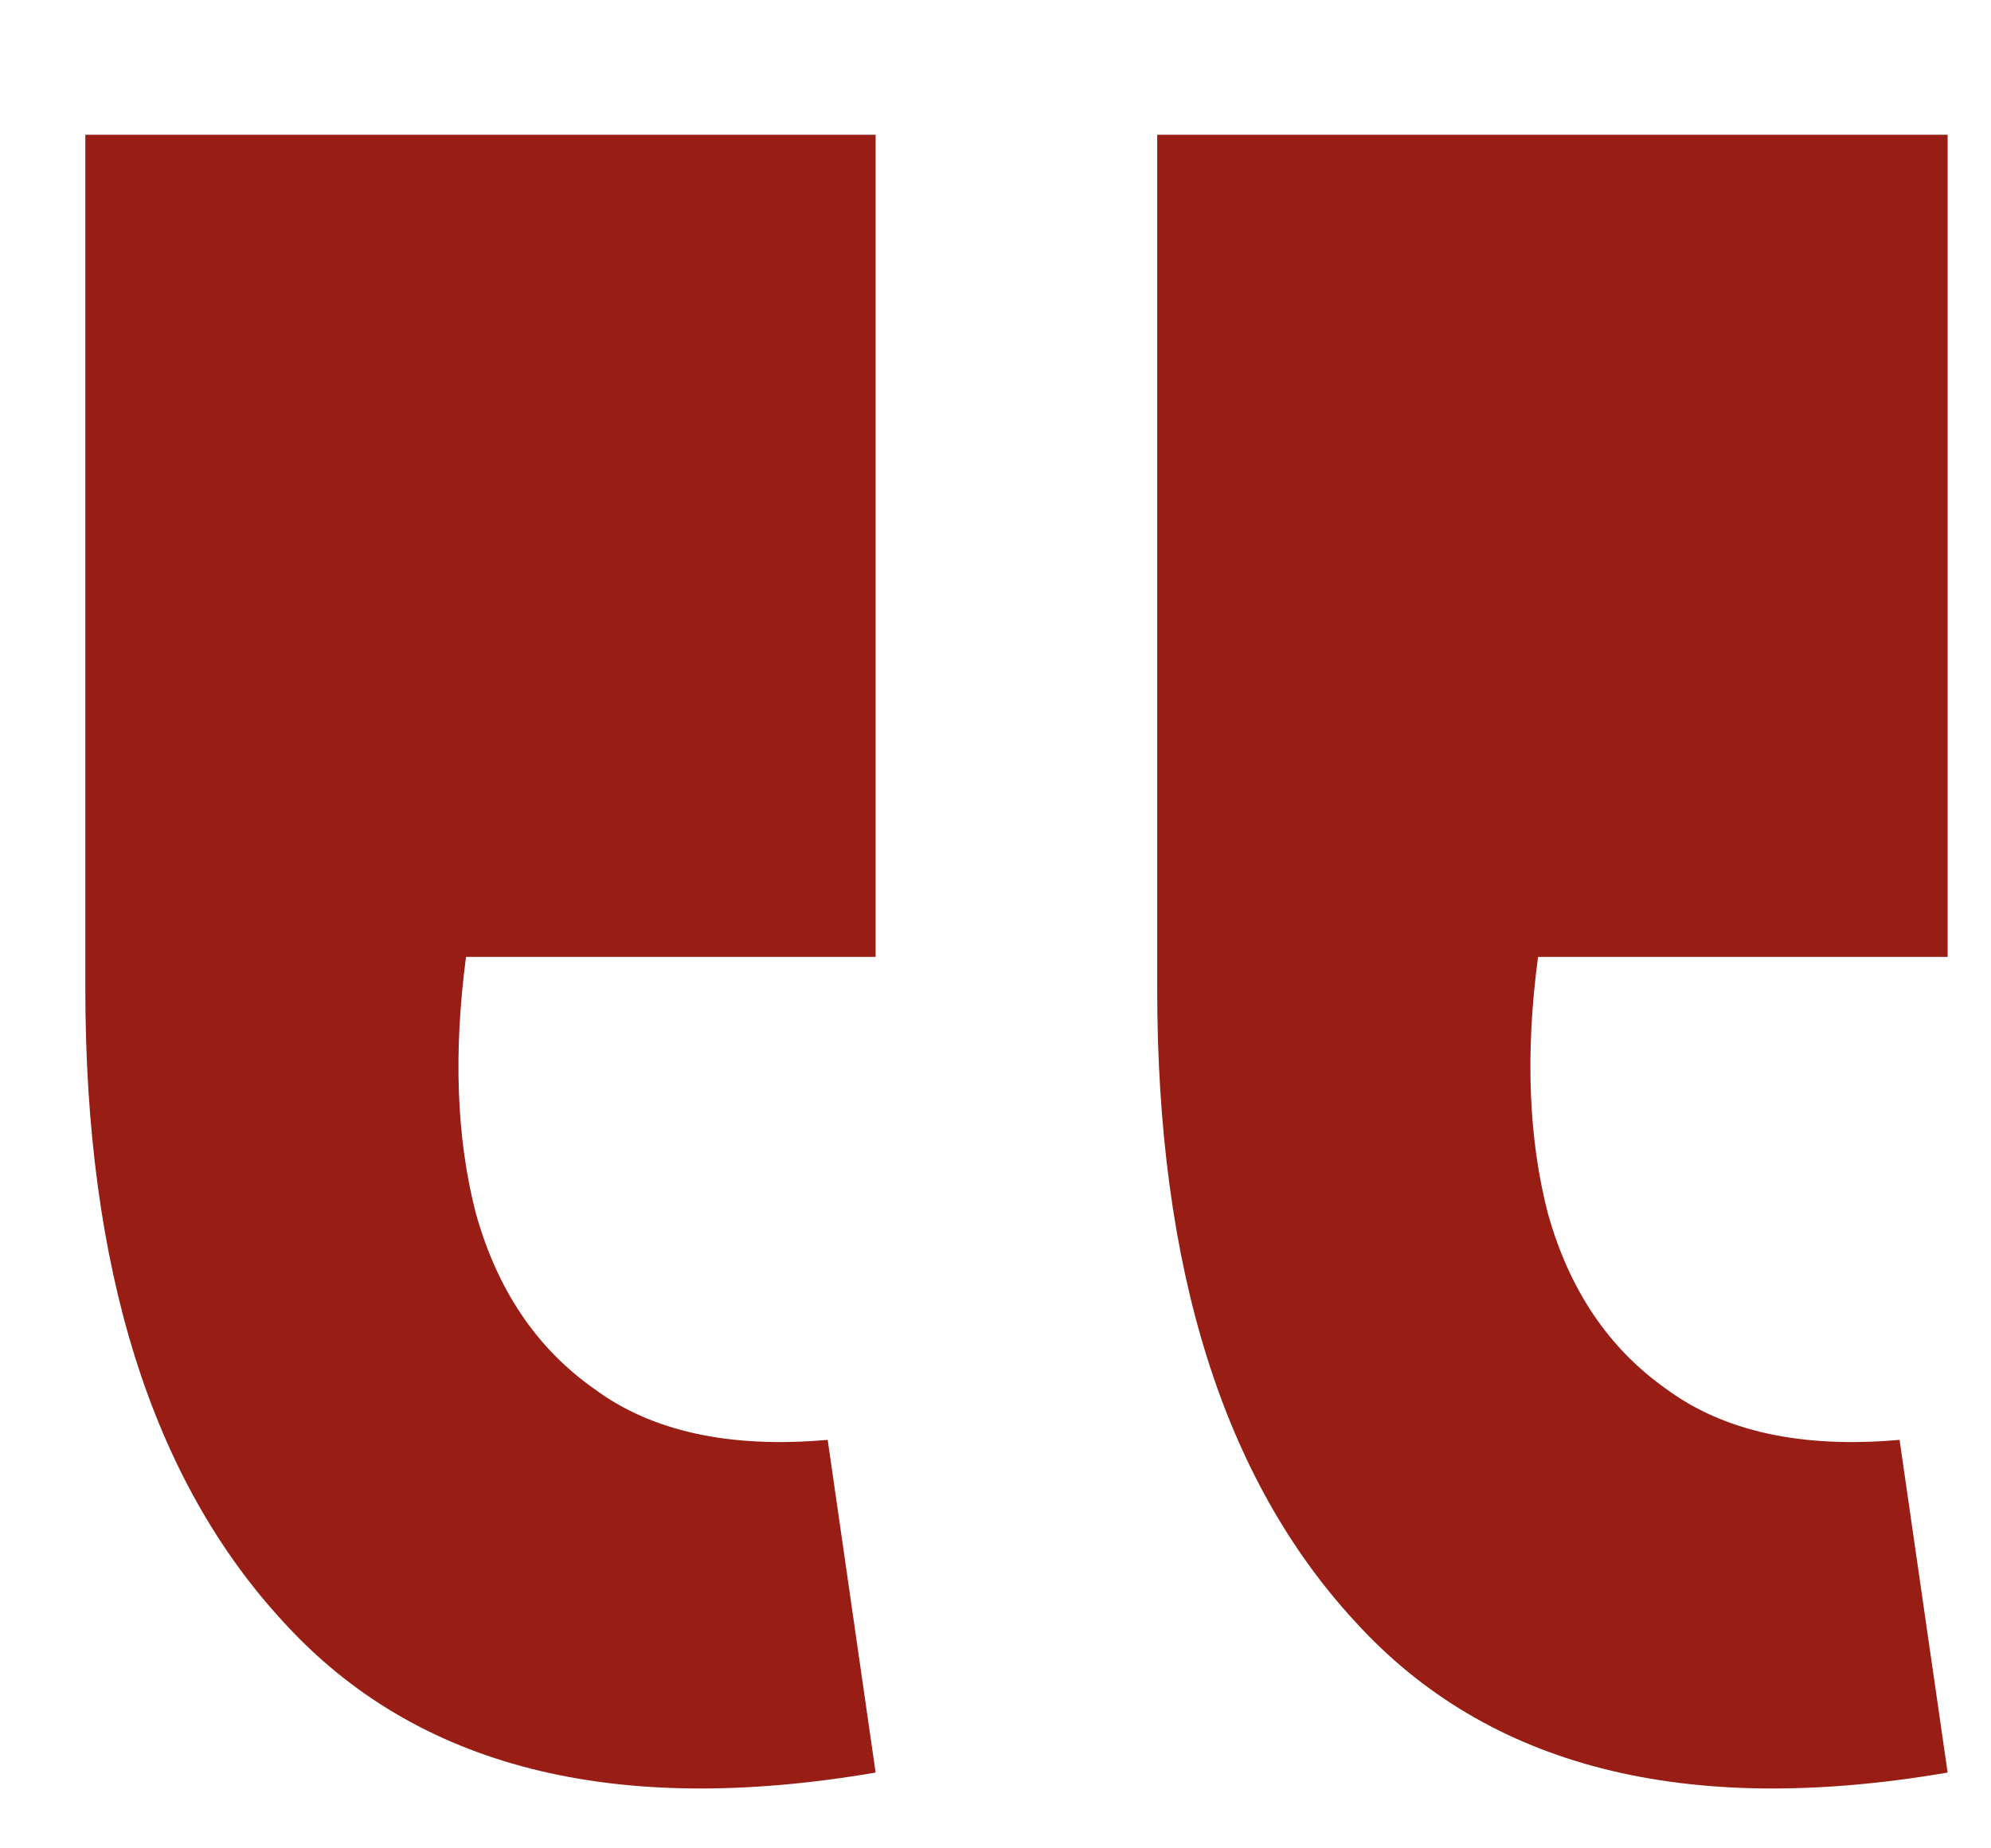 <svg width="14" height="13" viewBox="0 0 14 13" fill="none" xmlns="http://www.w3.org/2000/svg">
<path d="M13.695 12.467L13.357 10.127C12.668 10.188 12.12 10.068 11.715 9.768C11.31 9.482 11.033 9.07 10.883 8.53C10.748 8.005 10.725 7.405 10.815 6.73H13.695V0.948H8.137V6.955C8.137 8.92 8.602 10.405 9.533 11.41C10.463 12.43 11.85 12.783 13.695 12.467ZM6.157 12.467L5.82 10.127C5.13 10.188 4.582 10.068 4.178 9.768C3.772 9.482 3.495 9.07 3.345 8.53C3.21 8.005 3.188 7.405 3.277 6.73H6.157V0.948H0.6V6.955C0.6 8.92 1.065 10.405 1.995 11.41C2.925 12.43 4.312 12.783 6.157 12.467Z" fill="#981D15"/>
</svg>

